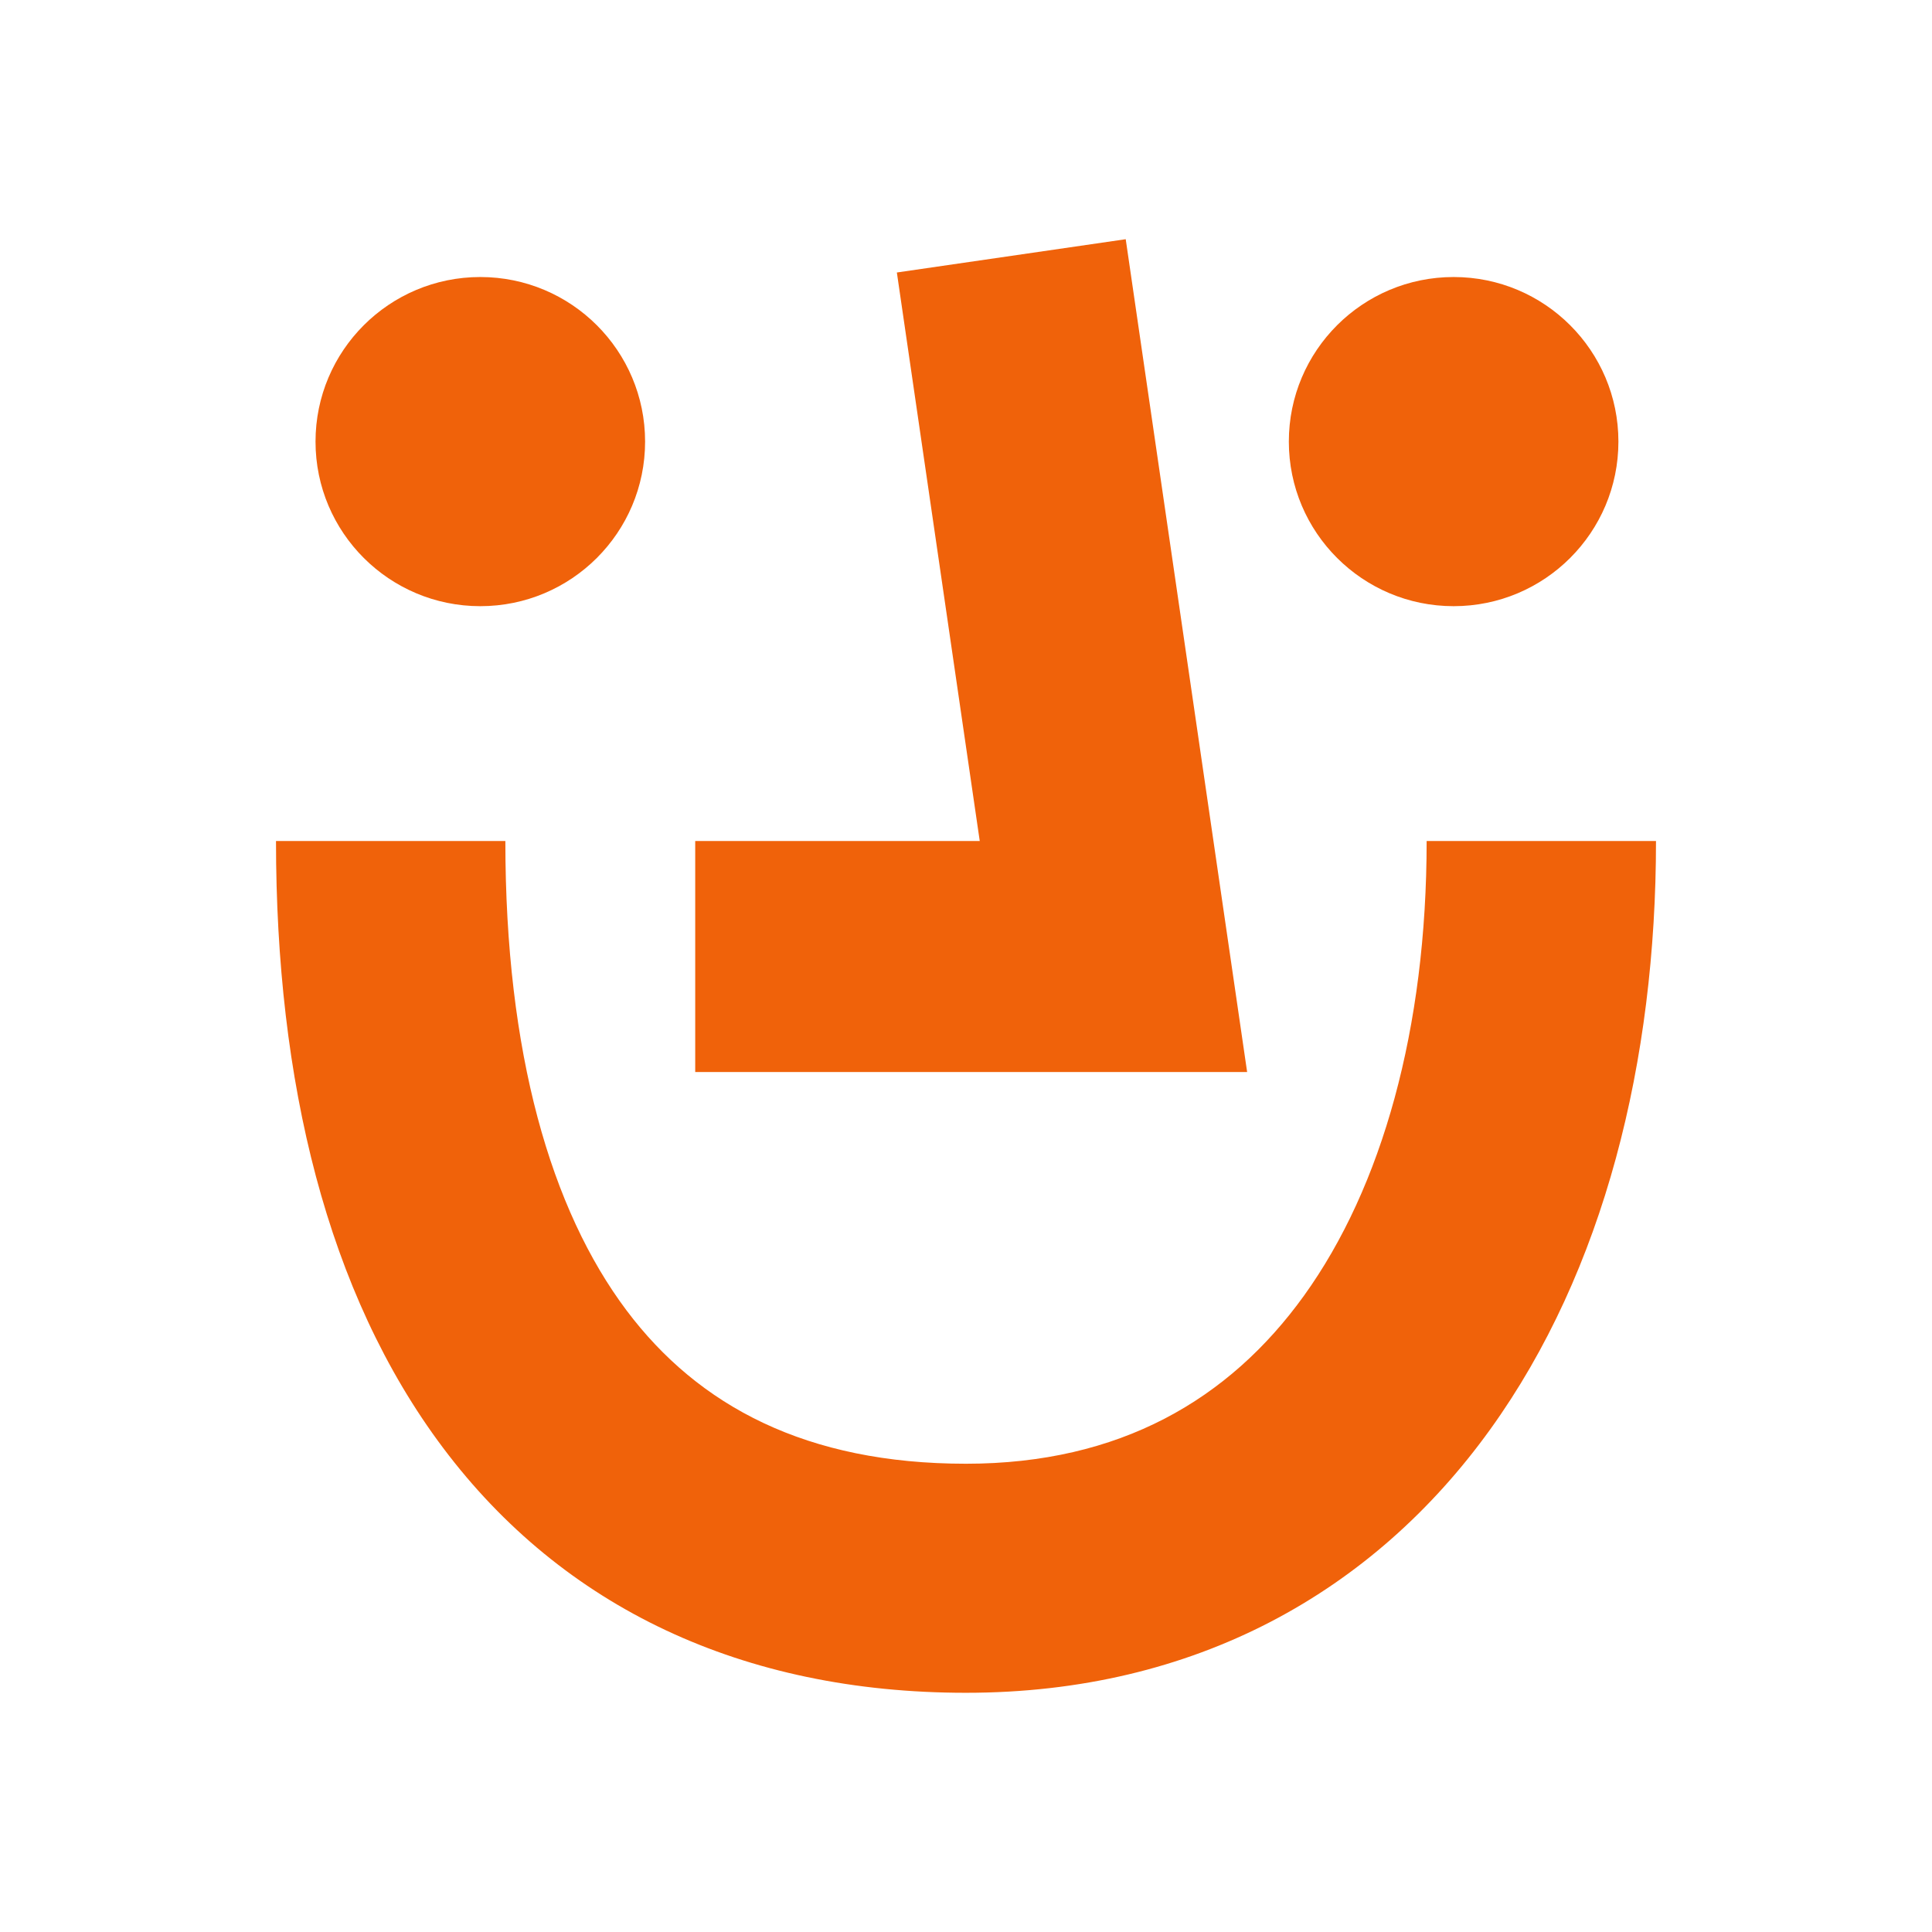 <svg width="70" height="70" viewBox="0 0 70 70" fill="none" xmlns="http://www.w3.org/2000/svg">
<path fill-rule="evenodd" clip-rule="evenodd" d="M22.701 47.479C25.309 50.951 29.225 53.034 35 53.034C40.563 53.034 44.532 50.716 47.248 46.942C50.074 43.016 51.69 37.27 51.69 30.472H60C60 38.437 58.127 46.047 53.996 51.786C49.757 57.677 43.303 61.333 35 61.333C26.908 61.333 20.402 58.248 16.054 52.459C11.839 46.848 10 39.164 10 30.472H18.31C18.31 38.157 19.96 43.829 22.701 47.479Z" fill="#F0620A"/>
<path d="M58.638 16C58.638 19.293 55.965 21.963 52.668 21.963C49.37 21.963 46.697 19.293 46.697 16C46.697 12.707 49.37 10.037 52.668 10.037C55.965 10.037 58.638 12.707 58.638 16Z" fill="#F0620A"/>
<path d="M23.373 16C23.373 19.293 20.7 21.963 17.402 21.963C14.105 21.963 11.432 19.293 11.432 16C11.432 12.707 14.105 10.037 17.402 10.037C20.7 10.037 23.373 12.707 23.373 16Z" fill="#F0620A"/>
<path fill-rule="evenodd" clip-rule="evenodd" d="M45.186 38.841H25.189V30.472H35.498L32.495 9.873L40.787 8.667L45.186 38.841Z" fill="#F0620A"/>
</svg>
